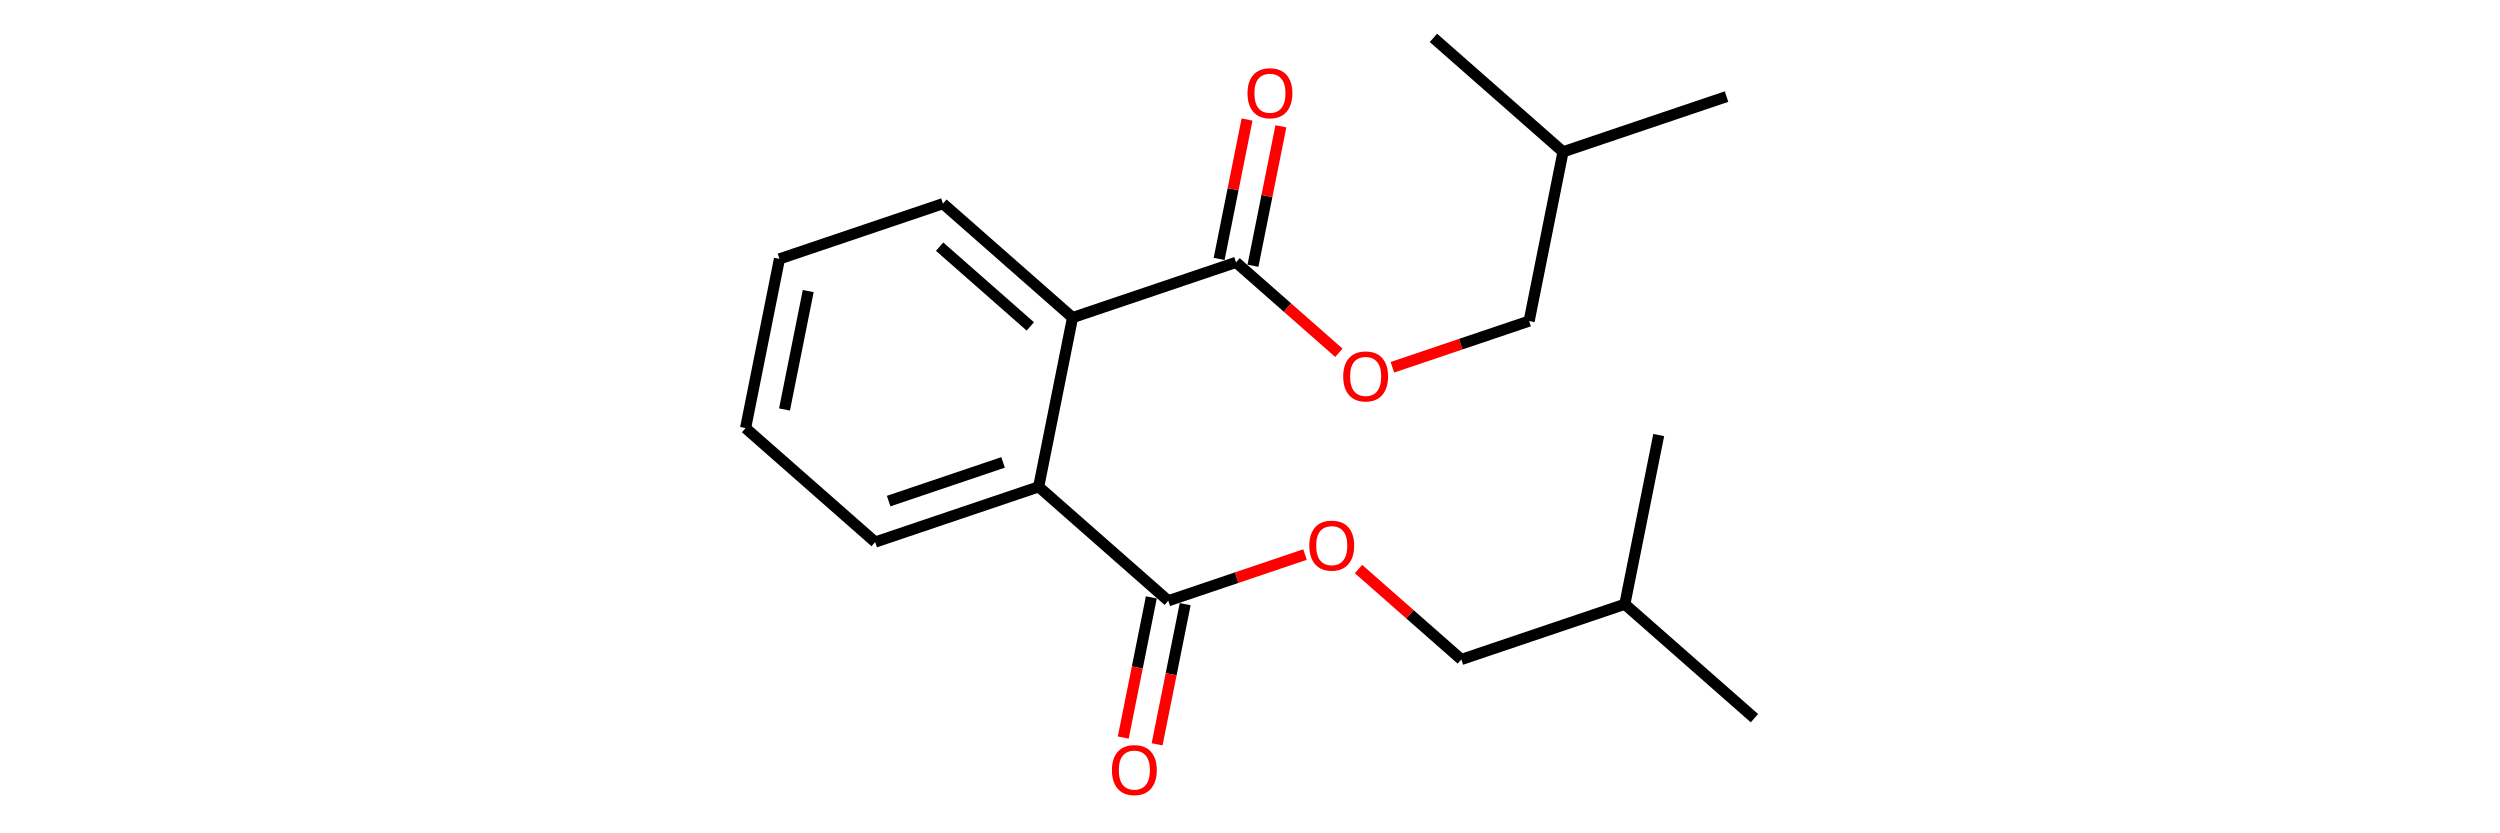 <?xml version='1.0' encoding='iso-8859-1'?>
<svg version='1.1' baseProfile='full'
              xmlns='http://www.w3.org/2000/svg'
                      xmlns:rdkit='http://www.rdkit.org/xml'
                      xmlns:xlink='http://www.w3.org/1999/xlink'
                  xml:space='preserve'
width='450px' height='150px' viewBox='0 0 450 150'>
<!-- END OF HEADER -->
<rect style='opacity:0.0;fill:none;stroke:none' width='450' height='150' x='0' y='0'> </rect>
<path class='bond-0' d='M 315.797,129.273 L 292.469,108.76' style='fill:none;fill-rule:evenodd;stroke:#000000;stroke-width:2.0px;stroke-linecap:butt;stroke-linejoin:miter;stroke-opacity:1' />
<path class='bond-1' d='M 292.469,108.76 L 298.57,78.302' style='fill:none;fill-rule:evenodd;stroke:#000000;stroke-width:2.0px;stroke-linecap:butt;stroke-linejoin:miter;stroke-opacity:1' />
<path class='bond-2' d='M 292.469,108.76 L 263.041,118.706' style='fill:none;fill-rule:evenodd;stroke:#000000;stroke-width:2.0px;stroke-linecap:butt;stroke-linejoin:miter;stroke-opacity:1' />
<path class='bond-3' d='M 263.041,118.706 L 253.785,110.566' style='fill:none;fill-rule:evenodd;stroke:#000000;stroke-width:2.0px;stroke-linecap:butt;stroke-linejoin:miter;stroke-opacity:1' />
<path class='bond-3' d='M 253.785,110.566 L 244.529,102.427' style='fill:none;fill-rule:evenodd;stroke:#FF0000;stroke-width:2.0px;stroke-linecap:butt;stroke-linejoin:miter;stroke-opacity:1' />
<path class='bond-4' d='M 234.899,99.82 L 222.593,103.979' style='fill:none;fill-rule:evenodd;stroke:#FF0000;stroke-width:2.0px;stroke-linecap:butt;stroke-linejoin:miter;stroke-opacity:1' />
<path class='bond-4' d='M 222.593,103.979 L 210.286,108.139' style='fill:none;fill-rule:evenodd;stroke:#000000;stroke-width:2.0px;stroke-linecap:butt;stroke-linejoin:miter;stroke-opacity:1' />
<path class='bond-5' d='M 207.24,107.528 L 204.713,120.145' style='fill:none;fill-rule:evenodd;stroke:#000000;stroke-width:2.0px;stroke-linecap:butt;stroke-linejoin:miter;stroke-opacity:1' />
<path class='bond-5' d='M 204.713,120.145 L 202.186,132.762' style='fill:none;fill-rule:evenodd;stroke:#FF0000;stroke-width:2.0px;stroke-linecap:butt;stroke-linejoin:miter;stroke-opacity:1' />
<path class='bond-5' d='M 213.332,108.749 L 210.805,121.365' style='fill:none;fill-rule:evenodd;stroke:#000000;stroke-width:2.0px;stroke-linecap:butt;stroke-linejoin:miter;stroke-opacity:1' />
<path class='bond-5' d='M 210.805,121.365 L 208.277,133.982' style='fill:none;fill-rule:evenodd;stroke:#FF0000;stroke-width:2.0px;stroke-linecap:butt;stroke-linejoin:miter;stroke-opacity:1' />
<path class='bond-6' d='M 210.286,108.139 L 186.959,87.626' style='fill:none;fill-rule:evenodd;stroke:#000000;stroke-width:2.0px;stroke-linecap:butt;stroke-linejoin:miter;stroke-opacity:1' />
<path class='bond-7' d='M 186.959,87.626 L 157.531,97.571' style='fill:none;fill-rule:evenodd;stroke:#000000;stroke-width:2.0px;stroke-linecap:butt;stroke-linejoin:miter;stroke-opacity:1' />
<path class='bond-7' d='M 180.555,83.232 L 159.956,90.194' style='fill:none;fill-rule:evenodd;stroke:#000000;stroke-width:2.0px;stroke-linecap:butt;stroke-linejoin:miter;stroke-opacity:1' />
<path class='bond-19' d='M 186.959,87.626 L 193.06,57.167' style='fill:none;fill-rule:evenodd;stroke:#000000;stroke-width:2.0px;stroke-linecap:butt;stroke-linejoin:miter;stroke-opacity:1' />
<path class='bond-8' d='M 157.531,97.571 L 134.203,77.058' style='fill:none;fill-rule:evenodd;stroke:#000000;stroke-width:2.0px;stroke-linecap:butt;stroke-linejoin:miter;stroke-opacity:1' />
<path class='bond-9' d='M 134.203,77.058 L 140.304,46.6' style='fill:none;fill-rule:evenodd;stroke:#000000;stroke-width:2.0px;stroke-linecap:butt;stroke-linejoin:miter;stroke-opacity:1' />
<path class='bond-9' d='M 141.21,73.71 L 145.481,52.389' style='fill:none;fill-rule:evenodd;stroke:#000000;stroke-width:2.0px;stroke-linecap:butt;stroke-linejoin:miter;stroke-opacity:1' />
<path class='bond-10' d='M 140.304,46.6 L 169.733,36.655' style='fill:none;fill-rule:evenodd;stroke:#000000;stroke-width:2.0px;stroke-linecap:butt;stroke-linejoin:miter;stroke-opacity:1' />
<path class='bond-11' d='M 169.733,36.655 L 193.06,57.167' style='fill:none;fill-rule:evenodd;stroke:#000000;stroke-width:2.0px;stroke-linecap:butt;stroke-linejoin:miter;stroke-opacity:1' />
<path class='bond-11' d='M 169.129,44.397 L 185.458,58.756' style='fill:none;fill-rule:evenodd;stroke:#000000;stroke-width:2.0px;stroke-linecap:butt;stroke-linejoin:miter;stroke-opacity:1' />
<path class='bond-12' d='M 193.06,57.167 L 222.488,47.222' style='fill:none;fill-rule:evenodd;stroke:#000000;stroke-width:2.0px;stroke-linecap:butt;stroke-linejoin:miter;stroke-opacity:1' />
<path class='bond-13' d='M 225.534,47.832 L 228.047,35.284' style='fill:none;fill-rule:evenodd;stroke:#000000;stroke-width:2.0px;stroke-linecap:butt;stroke-linejoin:miter;stroke-opacity:1' />
<path class='bond-13' d='M 228.047,35.284 L 230.561,22.735' style='fill:none;fill-rule:evenodd;stroke:#FF0000;stroke-width:2.0px;stroke-linecap:butt;stroke-linejoin:miter;stroke-opacity:1' />
<path class='bond-13' d='M 219.442,46.612 L 221.956,34.063' style='fill:none;fill-rule:evenodd;stroke:#000000;stroke-width:2.0px;stroke-linecap:butt;stroke-linejoin:miter;stroke-opacity:1' />
<path class='bond-13' d='M 221.956,34.063 L 224.469,21.515' style='fill:none;fill-rule:evenodd;stroke:#FF0000;stroke-width:2.0px;stroke-linecap:butt;stroke-linejoin:miter;stroke-opacity:1' />
<path class='bond-14' d='M 222.488,47.222 L 231.744,55.361' style='fill:none;fill-rule:evenodd;stroke:#000000;stroke-width:2.0px;stroke-linecap:butt;stroke-linejoin:miter;stroke-opacity:1' />
<path class='bond-14' d='M 231.744,55.361 L 241,63.501' style='fill:none;fill-rule:evenodd;stroke:#FF0000;stroke-width:2.0px;stroke-linecap:butt;stroke-linejoin:miter;stroke-opacity:1' />
<path class='bond-15' d='M 250.63,66.108 L 262.937,61.948' style='fill:none;fill-rule:evenodd;stroke:#FF0000;stroke-width:2.0px;stroke-linecap:butt;stroke-linejoin:miter;stroke-opacity:1' />
<path class='bond-15' d='M 262.937,61.948 L 275.243,57.789' style='fill:none;fill-rule:evenodd;stroke:#000000;stroke-width:2.0px;stroke-linecap:butt;stroke-linejoin:miter;stroke-opacity:1' />
<path class='bond-16' d='M 275.243,57.789 L 281.344,27.331' style='fill:none;fill-rule:evenodd;stroke:#000000;stroke-width:2.0px;stroke-linecap:butt;stroke-linejoin:miter;stroke-opacity:1' />
<path class='bond-17' d='M 281.344,27.331 L 310.773,17.386' style='fill:none;fill-rule:evenodd;stroke:#000000;stroke-width:2.0px;stroke-linecap:butt;stroke-linejoin:miter;stroke-opacity:1' />
<path class='bond-18' d='M 281.344,27.331 L 258.017,6.818' style='fill:none;fill-rule:evenodd;stroke:#000000;stroke-width:2.0px;stroke-linecap:butt;stroke-linejoin:miter;stroke-opacity:1' />
<path  class='atom-4' d='M 235.676 98.218
Q 235.676 96.106, 236.72 94.925
Q 237.763 93.745, 239.714 93.745
Q 241.665 93.745, 242.709 94.925
Q 243.752 96.106, 243.752 98.218
Q 243.752 100.355, 242.696 101.573
Q 241.64 102.778, 239.714 102.778
Q 237.776 102.778, 236.72 101.573
Q 235.676 100.368, 235.676 98.218
M 239.714 101.784
Q 241.056 101.784, 241.777 100.889
Q 242.51 99.982, 242.51 98.218
Q 242.51 96.491, 241.777 95.621
Q 241.056 94.739, 239.714 94.739
Q 238.372 94.739, 237.639 95.609
Q 236.918 96.478, 236.918 98.218
Q 236.918 99.995, 237.639 100.889
Q 238.372 101.784, 239.714 101.784
' fill='#FF0000'/>
<path  class='atom-6' d='M 200.147 138.622
Q 200.147 136.509, 201.19 135.329
Q 202.234 134.149, 204.185 134.149
Q 206.136 134.149, 207.179 135.329
Q 208.223 136.509, 208.223 138.622
Q 208.223 140.759, 207.167 141.977
Q 206.111 143.182, 204.185 143.182
Q 202.247 143.182, 201.19 141.977
Q 200.147 140.771, 200.147 138.622
M 204.185 142.188
Q 205.527 142.188, 206.247 141.293
Q 206.981 140.386, 206.981 138.622
Q 206.981 136.895, 206.247 136.025
Q 205.527 135.143, 204.185 135.143
Q 202.843 135.143, 202.11 136.012
Q 201.389 136.882, 201.389 138.622
Q 201.389 140.399, 202.11 141.293
Q 202.843 142.188, 204.185 142.188
' fill='#FF0000'/>
<path  class='atom-14' d='M 224.551 16.788
Q 224.551 14.676, 225.595 13.496
Q 226.638 12.315, 228.589 12.315
Q 230.54 12.315, 231.584 13.496
Q 232.627 14.676, 232.627 16.788
Q 232.627 18.926, 231.571 20.143
Q 230.515 21.349, 228.589 21.349
Q 226.651 21.349, 225.595 20.143
Q 224.551 18.938, 224.551 16.788
M 228.589 20.355
Q 229.931 20.355, 230.652 19.46
Q 231.385 18.553, 231.385 16.788
Q 231.385 15.061, 230.652 14.192
Q 229.931 13.309, 228.589 13.309
Q 227.247 13.309, 226.514 14.179
Q 225.793 15.049, 225.793 16.788
Q 225.793 18.565, 226.514 19.46
Q 227.247 20.355, 228.589 20.355
' fill='#FF0000'/>
<path  class='atom-15' d='M 241.777 67.76
Q 241.777 65.647, 242.821 64.467
Q 243.864 63.286, 245.815 63.286
Q 247.766 63.286, 248.81 64.467
Q 249.853 65.647, 249.853 67.76
Q 249.853 69.897, 248.797 71.115
Q 247.741 72.32, 245.815 72.32
Q 243.877 72.32, 242.821 71.115
Q 241.777 69.909, 241.777 67.76
M 245.815 71.326
Q 247.157 71.326, 247.878 70.431
Q 248.611 69.524, 248.611 67.76
Q 248.611 66.032, 247.878 65.163
Q 247.157 64.281, 245.815 64.281
Q 244.473 64.281, 243.74 65.15
Q 243.019 66.02, 243.019 67.76
Q 243.019 69.537, 243.74 70.431
Q 244.473 71.326, 245.815 71.326
' fill='#FF0000'/>
</svg>
